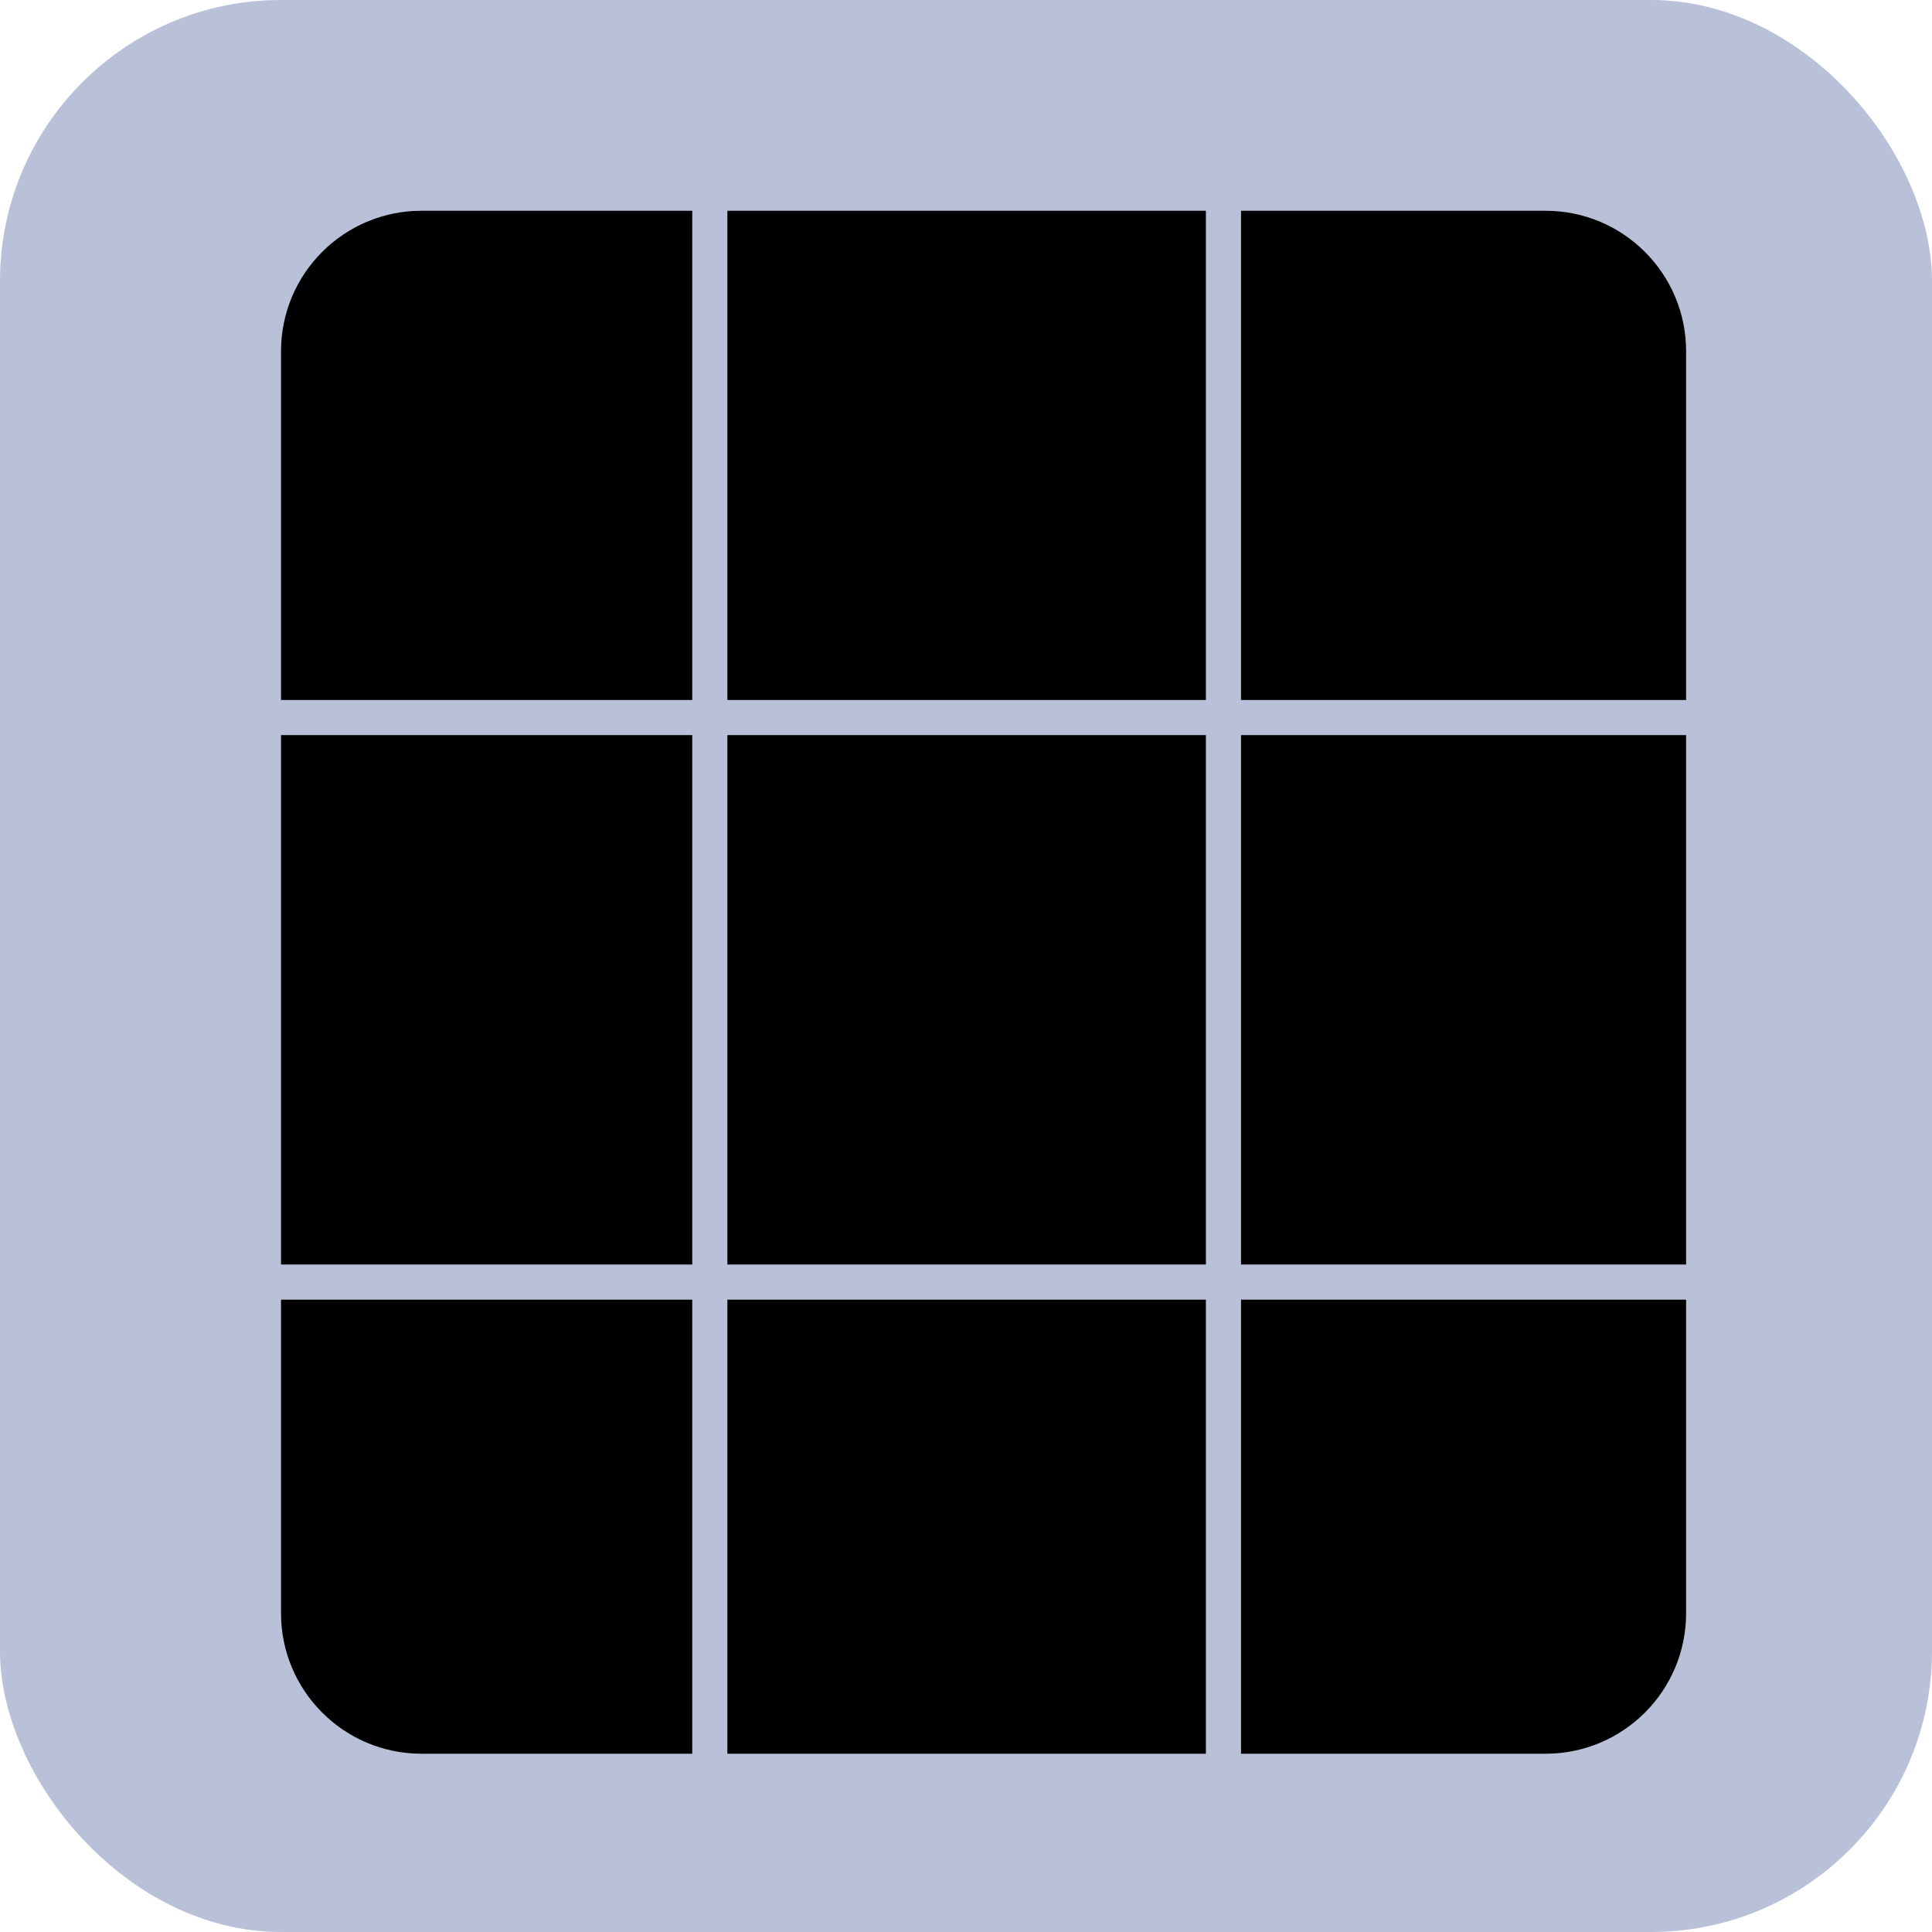 <svg width="55" height="55" viewBox="0 0 55 55" fill="none" xmlns="http://www.w3.org/2000/svg">
<rect width="55" height="55" rx="8" fill="#B9C1D9"/>
<path fill-rule="evenodd" clip-rule="evenodd" d="M34.329 49.925H20.707L20.707 36.998L34.329 36.998V49.925ZM34.329 35.998L20.707 35.998L20.707 20.927L34.329 20.927L34.329 35.998ZM34.329 19.927L20.707 19.927V6H34.329V19.927ZM35.329 20.927L35.329 35.998L48 35.998V20.927L35.329 20.927ZM48 19.927L35.329 19.927V6H44C46.209 6 48 7.791 48 10V19.927ZM19.707 19.927V6H12C9.791 6 8 7.791 8 10V19.927L19.707 19.927ZM8 20.927V35.998H19.707L19.707 20.927L8 20.927ZM19.707 49.925L19.707 36.998H8V45.925C8 48.134 9.791 49.925 12 49.925H19.707ZM44 49.925H35.329V36.998L48 36.998V45.925C48 48.134 46.209 49.925 44 49.925Z" fill="black"/>
</svg>
